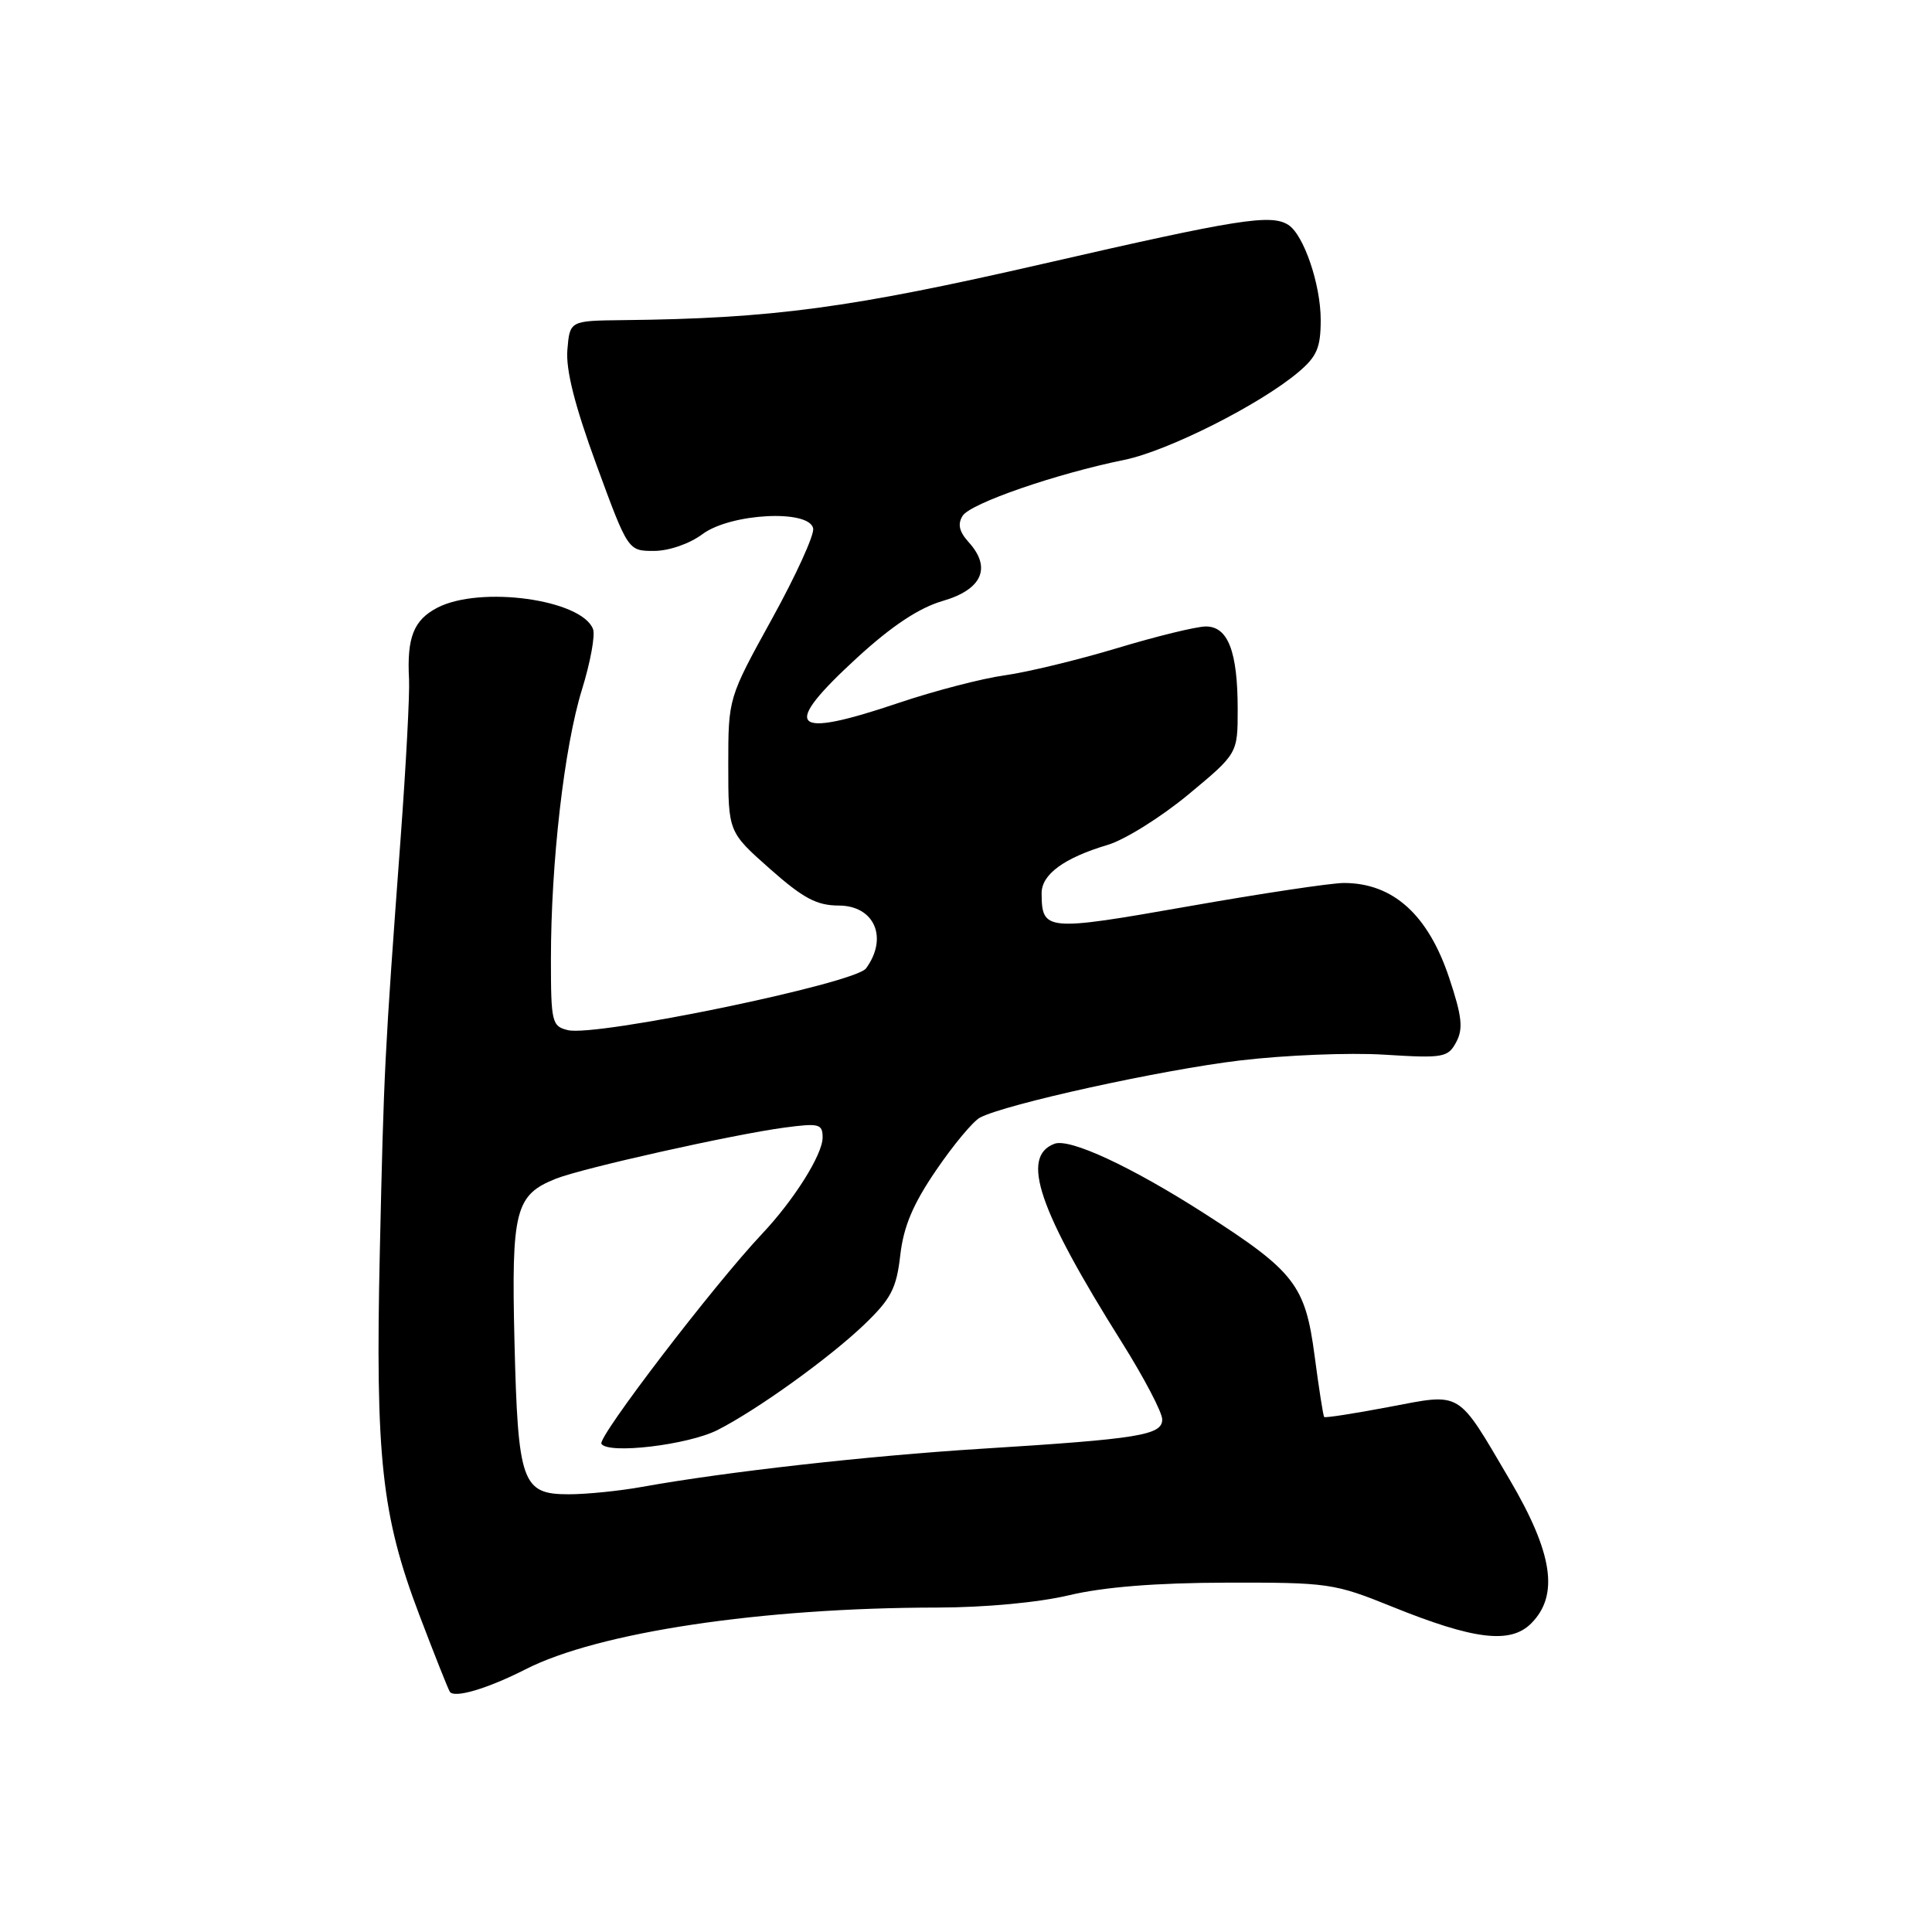 <?xml version="1.0" encoding="UTF-8" standalone="no"?>
<!DOCTYPE svg PUBLIC "-//W3C//DTD SVG 1.1//EN" "http://www.w3.org/Graphics/SVG/1.1/DTD/svg11.dtd" >
<svg xmlns="http://www.w3.org/2000/svg" xmlns:xlink="http://www.w3.org/1999/xlink" version="1.1" viewBox="0 0 256 256">
 <g >
 <path fill="currentColor"
d=" M 69.62 221.20 C 79.25 216.28 100.91 213.03 124.19 213.01 C 130.56 213.00 137.62 212.34 141.69 211.37 C 146.24 210.29 153.15 209.73 162.50 209.71 C 175.98 209.68 176.79 209.79 184.43 212.88 C 195.30 217.28 200.13 217.87 202.88 215.12 C 206.61 211.39 205.77 205.81 200.05 196.08 C 192.98 184.07 193.83 184.58 183.99 186.44 C 179.42 187.31 175.58 187.90 175.46 187.76 C 175.33 187.62 174.76 183.96 174.19 179.64 C 172.96 170.29 171.56 168.47 159.65 160.83 C 149.90 154.58 141.73 150.78 139.71 151.56 C 135.21 153.28 137.57 160.23 148.67 177.90 C 151.60 182.57 154.00 187.15 154.00 188.08 C 154.00 190.17 150.99 190.66 130.00 191.97 C 114.97 192.91 96.19 195.02 85.07 197.02 C 82.08 197.56 77.71 198.00 75.35 198.00 C 69.16 198.00 68.63 196.50 68.17 177.73 C 67.75 160.35 68.27 158.33 73.67 156.18 C 77.20 154.78 97.19 150.31 103.96 149.41 C 108.55 148.80 109.00 148.92 109.00 150.73 C 109.00 152.98 105.21 159.01 100.97 163.50 C 94.57 170.29 79.16 190.44 79.69 191.31 C 80.57 192.73 91.20 191.46 95.09 189.48 C 100.37 186.79 109.92 179.92 114.53 175.50 C 118.07 172.10 118.79 170.72 119.29 166.32 C 119.73 162.50 120.98 159.54 124.05 155.05 C 126.33 151.70 128.94 148.57 129.85 148.09 C 133.20 146.31 153.83 141.77 164.28 140.52 C 170.21 139.81 178.82 139.46 183.42 139.75 C 191.27 140.24 191.86 140.13 192.96 138.08 C 193.90 136.31 193.73 134.69 192.03 129.59 C 189.24 121.20 184.58 117.00 178.07 117.00 C 176.38 117.00 167.07 118.40 157.38 120.11 C 138.57 123.42 138.05 123.37 138.02 118.37 C 138.00 115.87 140.98 113.68 146.78 111.95 C 149.06 111.27 153.86 108.26 157.46 105.28 C 164.00 99.85 164.00 99.85 164.00 93.99 C 164.00 86.33 162.72 83.00 159.77 83.01 C 158.52 83.02 153.22 84.31 148.00 85.89 C 142.78 87.46 136.07 89.08 133.10 89.49 C 130.13 89.90 123.86 91.53 119.16 93.11 C 104.70 98.00 103.35 96.52 113.66 87.07 C 118.21 82.91 121.79 80.54 124.91 79.63 C 130.13 78.12 131.42 75.23 128.37 71.86 C 127.09 70.45 126.86 69.44 127.56 68.34 C 128.59 66.70 139.94 62.77 149.00 60.93 C 154.75 59.75 166.91 53.63 172.02 49.33 C 174.50 47.24 175.00 46.08 175.00 42.38 C 175.00 37.69 172.75 31.10 170.71 29.80 C 168.41 28.33 164.04 29.03 138.33 34.93 C 112.66 40.82 102.34 42.21 82.50 42.42 C 75.50 42.50 75.50 42.50 75.18 46.36 C 74.96 49.02 76.17 53.78 79.04 61.61 C 83.22 73.00 83.22 73.00 86.65 73.00 C 88.63 73.00 91.36 72.06 93.09 70.77 C 96.84 68.00 107.24 67.47 107.75 70.02 C 107.92 70.86 105.46 76.26 102.28 82.02 C 96.50 92.50 96.50 92.50 96.50 101.37 C 96.50 110.24 96.50 110.24 102.00 115.11 C 106.43 119.03 108.21 119.98 111.14 119.99 C 115.88 120.00 117.72 124.27 114.75 128.32 C 113.30 130.31 79.01 137.41 75.25 136.50 C 73.13 135.99 73.00 135.46 73.00 127.09 C 73.00 114.30 74.76 98.97 77.11 91.38 C 78.23 87.77 78.89 84.16 78.58 83.36 C 77.08 79.43 63.65 77.58 57.96 80.52 C 54.82 82.15 53.90 84.45 54.20 90.00 C 54.30 91.92 53.80 101.38 53.09 111.00 C 50.95 139.95 50.87 141.63 50.33 165.78 C 49.72 193.13 50.56 200.82 55.56 213.98 C 57.54 219.19 59.36 223.77 59.60 224.16 C 60.16 225.07 64.57 223.77 69.62 221.20 Z "/>
</g>
</svg>